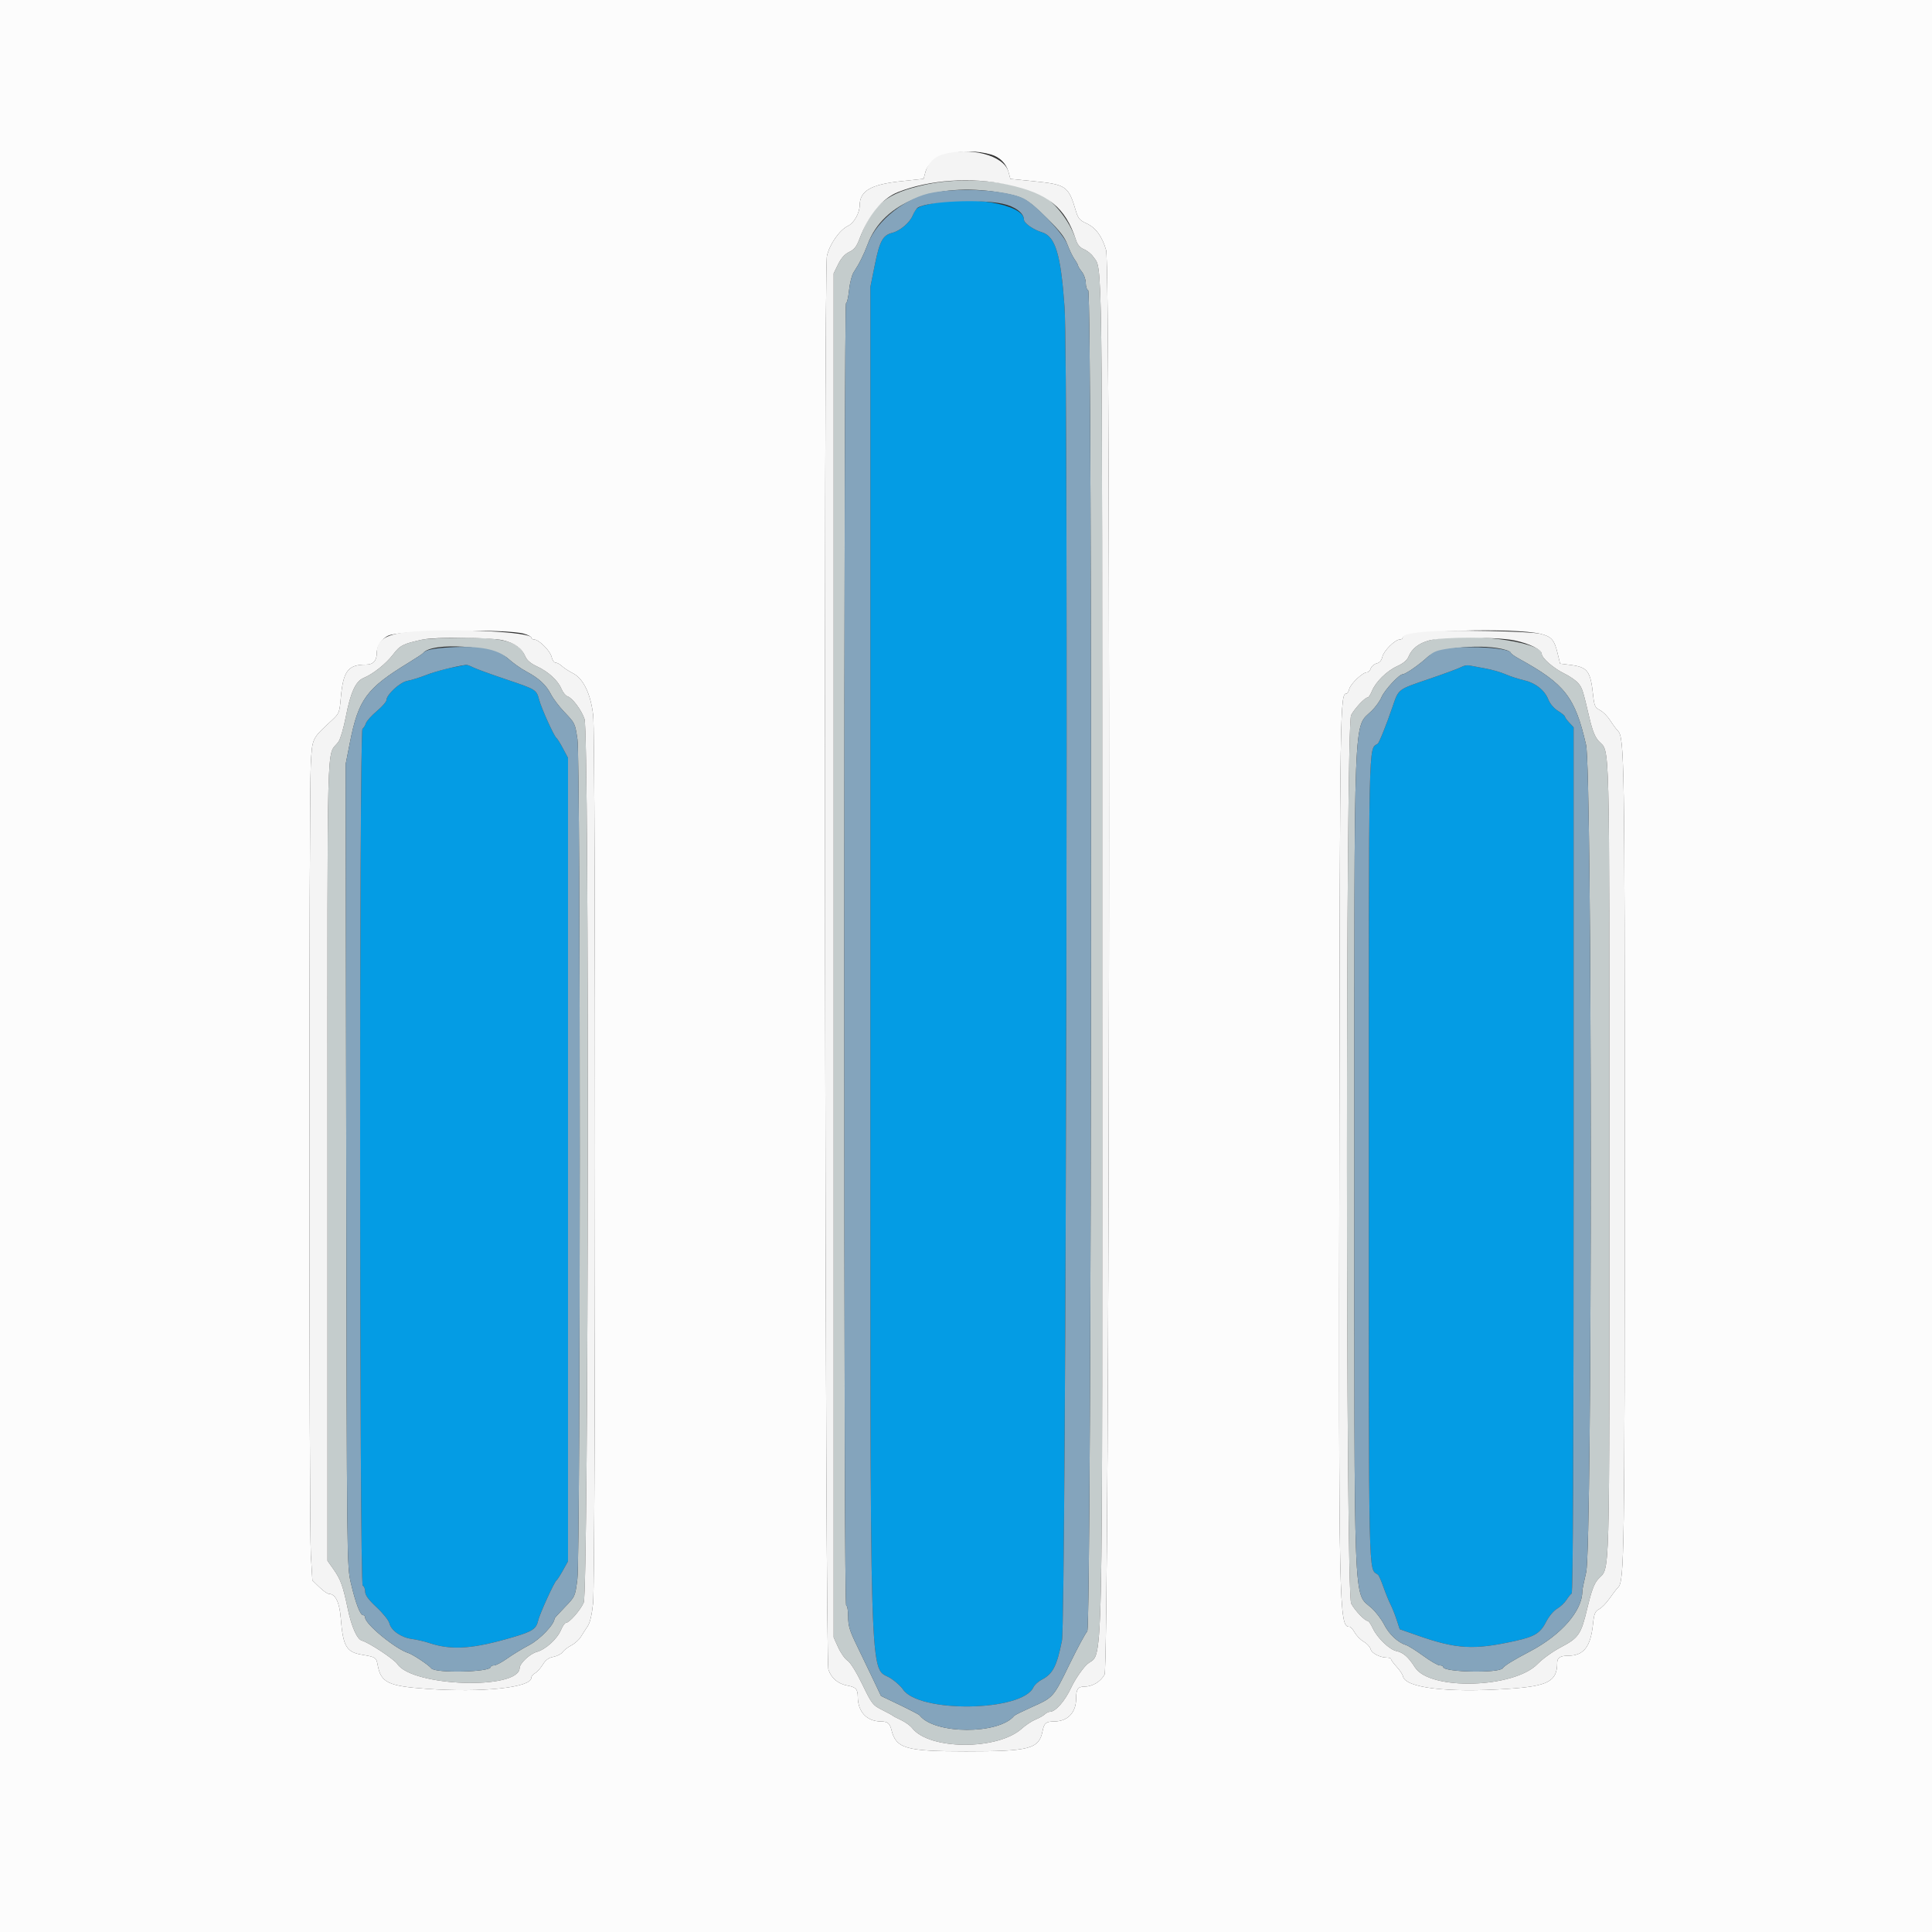 <svg id="svg" version="1.1" xmlns="http://www.w3.org/2000/svg" xmlns:xlink="http://www.w3.org/1999/xlink" width="400" height="400" viewBox="0, 0, 400,400"><rect x="0" y="0" width="400" height="400" fill="#333333" stroke="none"/><g id="svgg"><path id="path0" d="M191.732 38.194 C 183.405 40.022,180.625 42.291,177.950 49.443 C 177.348 51.052,176.866 51.667,175.820 52.164 C 174.903 52.599,174.169 53.415,173.535 54.702 L 172.600 56.600 172.600 197.800 L 172.600 339.000 173.541 341.081 C 174.059 342.225,174.928 343.454,175.473 343.811 C 176.065 344.199,177.298 346.182,178.532 348.730 C 180.494 352.780,180.703 353.051,182.600 354.000 C 183.700 354.550,184.690 355.090,184.800 355.200 C 184.910 355.310,185.702 355.725,186.560 356.122 C 187.418 356.519,188.457 357.273,188.870 357.798 C 192.444 362.342,206.563 362.398,211.555 357.888 C 212.353 357.167,213.635 356.320,214.403 356.006 C 215.171 355.691,216.038 355.201,216.329 354.917 C 216.619 354.633,217.100 354.400,217.398 354.400 C 218.533 354.400,220.466 352.206,221.752 349.459 C 222.488 347.886,223.898 345.770,224.886 344.755 C 228.548 340.991,228.200 356.461,228.200 197.600 C 228.200 47.840,228.306 56.038,226.336 53.153 C 225.943 52.577,225.084 51.883,224.428 51.611 C 223.601 51.269,223.090 50.670,222.763 49.659 C 221.458 45.625,217.985 41.296,214.980 39.956 C 209.191 37.374,198.988 36.601,191.732 38.194 M206.765 39.814 C 211.724 40.618,212.574 41.073,216.732 45.148 C 219.411 47.773,220.430 49.079,220.987 50.600 C 221.390 51.700,222.052 53.078,222.459 53.662 C 222.867 54.246,223.200 54.847,223.200 54.999 C 223.200 55.150,223.560 55.731,224.000 56.291 C 224.440 56.850,224.800 57.899,224.800 58.621 C 224.800 59.343,225.025 60.008,225.300 60.100 C 226.203 60.401,226.014 336.843,225.110 337.747 C 224.731 338.126,223.087 341.173,221.457 344.518 C 218.060 351.487,218.132 351.405,213.600 353.442 C 211.730 354.283,210.110 355.083,210.000 355.219 C 206.821 359.161,193.415 359.103,190.397 355.133 C 190.285 354.987,188.441 354.025,186.298 352.996 L 182.402 351.125 180.757 347.663 C 179.852 345.758,178.321 342.576,177.356 340.592 C 175.906 337.612,175.600 336.585,175.600 334.692 C 175.600 333.431,175.420 332.400,175.200 332.400 C 174.934 332.400,174.800 287.200,174.800 197.600 C 174.800 119.850,174.950 62.800,175.153 62.800 C 175.348 62.800,175.633 61.585,175.786 60.100 C 175.940 58.615,176.362 56.950,176.723 56.400 C 177.918 54.582,178.823 52.769,179.682 50.472 C 182.891 41.897,193.606 37.680,206.765 39.814 M87.400 132.431 C 83.449 133.298,82.824 133.617,81.387 135.499 C 79.906 137.438,77.241 139.555,75.233 140.386 C 73.631 141.050,72.568 143.388,71.601 148.377 C 71.156 150.674,70.478 152.996,70.096 153.537 C 67.551 157.135,67.800 147.751,67.800 240.067 L 67.800 323.135 69.031 324.881 C 70.530 327.008,71.002 328.316,72.011 333.147 C 72.777 336.816,73.942 339.422,74.928 339.674 C 76.299 340.024,81.607 343.520,82.256 344.501 C 85.376 349.217,107.464 349.940,107.587 345.331 C 107.613 344.365,109.710 342.401,111.129 342.013 C 112.973 341.509,115.367 339.331,116.157 337.441 C 116.488 336.648,116.935 336.000,117.149 336.000 C 117.853 336.000,120.106 333.450,120.852 331.809 C 121.863 329.583,122.025 151.704,121.018 148.852 C 120.339 146.926,118.506 144.491,117.493 144.168 C 117.104 144.043,116.532 143.334,116.222 142.591 C 115.499 140.861,113.506 139.045,111.123 137.945 C 109.910 137.385,109.086 136.690,108.791 135.979 C 107.497 132.853,104.583 131.998,95.400 132.046 C 91.880 132.065,88.280 132.238,87.400 132.431 M295.859 132.605 C 293.707 133.196,292.298 134.314,291.609 135.979 C 291.311 136.698,290.501 137.373,289.267 137.931 C 287.121 138.901,284.808 141.184,284.030 143.100 C 283.740 143.815,283.351 144.400,283.165 144.400 C 282.601 144.400,280.516 146.620,279.735 148.052 C 278.577 150.176,278.588 329.828,279.747 332.000 C 280.507 333.425,282.581 335.600,283.179 335.600 C 283.360 335.600,283.824 336.275,284.210 337.100 C 285.164 339.139,287.682 341.556,289.162 341.852 C 290.515 342.123,291.626 343.105,292.947 345.200 C 296.002 350.044,313.420 349.567,318.343 344.504 C 319.365 343.454,321.496 341.916,323.080 341.086 C 326.874 339.098,327.350 338.400,328.647 332.910 C 329.447 329.522,330.030 327.929,330.799 327.031 C 333.407 323.983,333.200 331.470,333.200 240.088 C 333.200 150.071,333.350 155.973,331.003 153.441 C 330.252 152.631,329.696 151.269,329.125 148.845 C 327.710 142.832,327.613 142.524,326.811 141.505 C 326.379 140.956,325.071 140.039,323.905 139.469 C 321.642 138.362,319.200 136.242,319.200 135.385 C 319.200 132.712,302.647 130.740,295.859 132.605 M105.213 136.367 C 106.168 137.240,107.861 138.440,108.975 139.033 C 111.578 140.420,113.071 141.806,114.086 143.781 C 114.533 144.651,115.732 146.241,116.750 147.314 C 119.095 149.789,119.034 149.663,119.558 153.077 C 120.198 157.245,120.180 321.944,119.538 326.945 C 119.078 330.535,119.072 330.549,116.938 332.752 C 115.762 333.966,114.800 335.025,114.800 335.104 C 114.800 336.278,111.840 339.396,109.607 340.573 C 108.173 341.329,106.101 342.589,105.001 343.374 C 103.902 344.158,102.687 344.800,102.301 344.800 C 101.916 344.800,101.600 344.949,101.600 345.131 C 101.600 346.217,90.048 346.466,89.283 345.397 C 88.830 344.762,85.481 342.533,84.540 342.239 C 81.888 341.413,75.600 336.251,75.600 334.900 C 75.600 334.625,75.411 334.400,75.180 334.400 C 74.571 334.400,73.623 331.922,72.657 327.800 C 71.814 324.207,71.812 324.034,71.689 241.200 L 71.565 158.200 72.432 153.800 C 74.208 144.786,75.861 142.532,84.600 137.204 C 86.140 136.265,87.490 135.372,87.600 135.219 C 89.309 132.848,102.289 133.694,105.213 136.367 M311.900 134.603 C 312.395 134.763,312.800 135.019,312.800 135.173 C 312.800 135.327,313.565 135.874,314.500 136.388 C 324.018 141.628,326.088 144.285,328.372 154.200 C 329.651 159.755,329.675 320.195,328.397 325.525 C 327.959 327.354,327.600 329.124,327.600 329.457 C 327.600 333.501,323.255 338.493,316.770 341.899 C 313.246 343.749,311.514 344.818,311.117 345.387 C 310.365 346.464,298.800 346.224,298.800 345.131 C 298.800 344.949,298.481 344.800,298.091 344.800 C 297.702 344.800,296.160 343.908,294.665 342.819 C 293.170 341.729,291.554 340.718,291.074 340.572 C 289.427 340.073,287.588 338.349,286.581 336.362 C 286.027 335.268,284.850 333.720,283.966 332.921 C 280.163 329.486,280.403 335.710,280.403 240.400 C 280.402 144.921,280.172 150.910,283.985 147.179 C 284.784 146.398,285.694 145.138,286.008 144.379 C 286.613 142.920,289.676 139.600,290.417 139.600 C 291.005 139.600,293.905 137.583,295.616 135.985 C 297.728 134.012,307.495 133.183,311.900 134.603 " stroke="none" fill="#c4cccc" fill-rule="evenodd"></path><path id="path1" d="M0.000 200.000 L 0.000 400.000 200.000 400.000 L 400.000 400.000 400.000 200.000 L 400.000 0.000 200.000 0.000 L 0.000 0.000 0.000 200.000 M205.167 31.990 C 206.991 32.514,208.325 33.837,208.798 35.593 L 209.187 37.037 213.825 37.501 C 220.823 38.200,221.214 38.477,222.807 43.853 C 223.208 45.207,223.595 45.642,224.940 46.253 C 226.855 47.124,228.182 48.928,229.014 51.790 C 230.011 55.219,229.696 344.859,228.693 346.693 C 227.880 348.182,226.161 349.200,224.463 349.200 C 223.175 349.200,222.800 349.758,222.800 351.672 C 222.800 354.570,221.057 356.393,218.274 356.406 C 216.581 356.414,216.176 356.742,215.861 358.358 C 215.133 362.098,213.257 362.600,200.000 362.600 C 187.509 362.600,185.506 362.019,184.550 358.117 C 184.224 356.784,183.750 356.414,182.360 356.406 C 179.451 356.389,177.611 354.415,177.594 351.292 C 177.585 349.735,177.198 349.311,175.496 348.992 C 173.497 348.617,172.139 347.487,171.516 345.682 C 170.812 343.641,170.510 56.084,171.209 53.000 C 171.768 50.534,173.816 47.611,175.577 46.767 C 176.819 46.172,177.976 44.111,177.994 42.460 C 178.027 39.509,180.328 38.181,186.553 37.520 L 191.216 37.025 191.604 35.586 C 192.532 32.141,199.369 30.328,205.167 31.990 M108.500 131.209 C 109.325 131.445,110.000 131.809,110.000 132.019 C 110.000 132.228,110.264 132.400,110.586 132.400 C 111.568 132.400,113.928 134.759,114.204 136.017 C 114.347 136.668,114.719 137.200,115.032 137.200 C 115.344 137.200,115.930 137.515,116.333 137.900 C 116.736 138.285,117.771 138.960,118.633 139.400 C 120.784 140.498,122.304 143.664,122.815 148.108 C 123.334 152.615,123.314 326.984,122.795 331.914 C 122.538 334.353,122.148 336.000,121.659 336.714 C 121.250 337.311,120.617 338.291,120.254 338.892 C 119.890 339.492,119.009 340.284,118.296 340.651 C 117.583 341.019,116.770 341.645,116.489 342.044 C 116.207 342.442,115.355 342.885,114.594 343.027 C 113.602 343.214,112.974 343.672,112.370 344.648 C 111.907 345.397,111.185 346.194,110.764 346.419 C 110.344 346.644,110.000 347.071,110.000 347.368 C 110.000 349.400,99.861 350.471,88.337 349.656 C 80.352 349.092,78.854 348.362,78.188 344.714 C 77.905 343.165,77.745 343.059,75.000 342.605 C 71.705 342.061,71.019 340.889,70.551 335.000 C 70.293 331.744,69.442 330.000,68.110 330.000 C 67.808 330.000,66.911 329.369,66.118 328.599 L 64.675 327.197 64.359 321.899 C 63.974 315.455,63.959 165.444,64.342 158.383 C 64.648 152.733,64.516 153.013,68.701 149.134 C 70.213 147.732,70.296 147.528,70.556 144.534 C 71.044 138.926,72.042 137.600,75.773 137.600 C 77.262 137.600,78.000 136.807,78.000 135.206 C 78.000 133.771,79.101 132.138,80.444 131.582 C 83.180 130.448,104.829 130.161,108.500 131.209 M318.968 131.234 C 321.218 131.800,321.801 132.461,322.466 135.200 L 323.000 137.400 325.028 137.648 C 328.695 138.095,329.294 138.876,329.836 143.917 C 330.078 146.160,330.233 146.500,331.256 147.029 C 331.888 147.356,332.837 148.309,333.367 149.148 C 333.896 149.986,334.614 150.957,334.962 151.305 C 336.316 152.659,336.384 156.942,336.379 240.000 C 336.374 321.774,336.289 327.368,335.039 328.618 C 334.686 328.971,333.877 330.016,333.242 330.939 C 332.606 331.863,331.636 332.860,331.085 333.155 C 330.226 333.614,330.043 334.068,329.802 336.345 C 329.309 340.995,327.867 342.800,324.646 342.800 C 323.054 342.800,322.400 343.224,322.400 344.256 C 322.400 348.106,320.534 349.099,312.255 349.656 C 299.659 350.502,290.943 349.459,290.469 347.048 C 290.397 346.681,289.812 345.805,289.169 345.101 C 288.526 344.398,288.000 343.682,288.000 343.511 C 288.000 343.340,287.667 343.200,287.260 343.200 C 285.765 343.200,283.993 342.313,283.778 341.456 C 283.659 340.981,283.025 340.285,282.369 339.908 C 281.713 339.532,280.867 338.679,280.488 338.014 C 280.110 337.349,279.618 336.804,279.396 336.803 C 277.218 336.789,277.164 334.196,277.298 236.200 C 277.422 145.385,277.450 143.600,278.775 143.600 C 278.961 143.600,279.221 143.170,279.353 142.645 C 279.622 141.573,282.126 139.200,282.987 139.200 C 283.294 139.200,283.660 138.840,283.800 138.401 C 283.939 137.961,284.481 137.495,285.003 137.363 C 285.633 137.205,286.038 136.739,286.205 135.979 C 286.474 134.752,288.846 132.400,289.814 132.400 C 290.136 132.400,290.400 132.239,290.400 132.043 C 290.400 130.551,313.642 129.892,318.968 131.234 " stroke="none" fill="#fcfcfc" fill-rule="evenodd"></path><path id="path2" d="M192.777 42.170 C 189.974 42.785,189.644 42.998,188.964 44.625 C 188.343 46.111,186.346 47.801,184.738 48.203 C 182.786 48.690,182.115 49.917,181.129 54.800 L 180.200 59.400 180.200 197.400 C 180.200 357.147,179.825 344.315,184.587 347.591 C 185.517 348.231,186.567 349.195,186.919 349.732 C 190.185 354.716,211.652 354.395,213.961 349.327 C 214.183 348.838,214.958 348.132,215.683 347.758 C 217.973 346.574,218.799 344.982,219.862 339.704 C 220.732 335.379,221.246 75.386,220.407 63.600 C 219.624 52.597,218.507 48.918,215.694 48.076 C 213.923 47.545,212.001 46.191,211.998 45.471 C 211.985 42.292,200.896 40.388,192.777 42.170 M93.447 138.241 C 91.932 138.542,89.592 139.220,88.247 139.748 C 86.901 140.275,85.141 140.823,84.336 140.965 C 82.809 141.234,80.000 143.833,80.000 144.977 C 80.000 145.294,79.104 146.308,78.010 147.231 C 76.915 148.154,75.901 149.289,75.756 149.754 C 75.611 150.220,75.291 150.728,75.046 150.885 C 74.360 151.325,74.413 328.071,75.100 328.300 C 75.375 328.392,75.600 328.935,75.600 329.507 C 75.600 330.263,76.253 331.159,77.980 332.774 C 79.289 333.998,80.476 335.487,80.619 336.082 C 80.977 337.577,83.043 339.025,85.239 339.321 C 86.250 339.457,87.870 339.833,88.839 340.156 C 93.539 341.727,97.949 341.412,106.400 338.904 C 110.236 337.766,111.043 337.224,111.414 335.535 C 111.707 334.202,114.759 327.508,115.214 327.200 C 115.376 327.090,115.980 326.155,116.555 325.123 L 117.600 323.246 117.600 240.083 L 117.600 156.919 116.559 154.960 C 115.987 153.882,115.380 152.910,115.210 152.800 C 114.737 152.492,112.116 146.715,111.628 144.903 C 111.052 142.765,111.048 142.762,104.600 140.593 C 101.520 139.557,98.514 138.460,97.920 138.155 C 97.326 137.850,96.696 137.621,96.520 137.647 C 96.344 137.672,94.961 137.940,93.447 138.241 M302.607 138.074 C 302.171 138.332,299.115 139.463,295.814 140.587 C 289.318 142.799,289.585 142.592,288.286 146.400 C 287.037 150.061,285.536 153.793,285.232 153.993 C 283.305 155.264,283.400 150.799,283.400 240.031 C 283.400 329.915,283.281 324.522,285.304 326.026 C 285.472 326.151,285.982 327.313,286.437 328.610 C 286.893 329.906,287.546 331.508,287.888 332.170 C 288.230 332.831,288.800 334.260,289.155 335.343 L 289.800 337.314 293.441 338.591 C 301.626 341.460,305.131 341.653,313.824 339.712 C 317.802 338.823,318.927 338.109,320.158 335.693 C 320.695 334.638,321.675 333.478,322.370 333.072 C 323.057 332.672,323.925 331.862,324.300 331.272 C 324.675 330.682,325.166 330.072,325.391 329.915 C 325.668 329.721,325.800 300.683,325.800 240.105 L 325.800 150.581 324.900 149.615 C 324.405 149.084,324.000 148.518,324.000 148.357 C 324.000 148.197,323.360 147.670,322.578 147.187 C 321.710 146.650,320.918 145.711,320.543 144.775 C 319.766 142.832,317.826 141.344,315.347 140.788 C 314.283 140.550,312.637 140.011,311.688 139.592 C 310.739 139.172,308.846 138.630,307.481 138.387 C 306.117 138.145,304.640 137.870,304.200 137.776 C 303.760 137.682,303.043 137.816,302.607 138.074 " stroke="none" fill="#049ce4" fill-rule="evenodd"></path><path id="path3" d="M193.293 39.836 C 187.652 40.783,181.512 45.580,179.682 50.472 C 178.823 52.769,177.918 54.582,176.723 56.400 C 176.362 56.950,175.940 58.615,175.786 60.100 C 175.633 61.585,175.348 62.800,175.153 62.800 C 174.950 62.800,174.800 119.850,174.800 197.600 C 174.800 287.200,174.934 332.400,175.200 332.400 C 175.420 332.400,175.600 333.431,175.600 334.692 C 175.600 336.585,175.906 337.612,177.356 340.592 C 178.321 342.576,179.852 345.758,180.757 347.663 L 182.402 351.125 186.298 352.996 C 188.441 354.025,190.285 354.987,190.397 355.133 C 193.415 359.103,206.821 359.161,210.000 355.219 C 210.110 355.083,211.730 354.283,213.600 353.442 C 218.132 351.405,218.060 351.487,221.457 344.518 C 223.087 341.173,224.731 338.126,225.110 337.747 C 226.014 336.843,226.203 60.401,225.300 60.100 C 225.025 60.008,224.800 59.343,224.800 58.621 C 224.800 57.899,224.440 56.850,224.000 56.291 C 223.560 55.731,223.200 55.150,223.200 54.999 C 223.200 54.847,222.867 54.246,222.459 53.662 C 222.052 53.078,221.390 51.700,220.987 50.600 C 220.165 48.354,214.293 42.210,211.870 41.060 C 208.365 39.397,199.423 38.808,193.293 39.836 M207.594 42.184 C 210.136 42.729,211.992 44.114,211.998 45.471 C 212.001 46.191,213.923 47.545,215.694 48.076 C 218.507 48.918,219.624 52.597,220.407 63.600 C 221.246 75.386,220.732 335.379,219.862 339.704 C 218.799 344.982,217.973 346.574,215.683 347.758 C 214.958 348.132,214.183 348.838,213.961 349.327 C 211.652 354.395,190.185 354.716,186.919 349.732 C 186.567 349.195,185.517 348.231,184.587 347.591 C 179.825 344.315,180.200 357.147,180.200 197.400 L 180.200 59.400 181.129 54.800 C 182.115 49.917,182.786 48.690,184.738 48.203 C 186.346 47.801,188.343 46.111,188.964 44.625 C 189.269 43.895,189.751 43.154,190.036 42.978 C 192.148 41.672,202.932 41.185,207.594 42.184 M93.200 134.018 C 89.644 134.223,88.076 134.559,87.600 135.219 C 87.490 135.372,86.140 136.265,84.600 137.204 C 75.861 142.532,74.208 144.786,72.432 153.800 L 71.565 158.200 71.689 241.200 C 71.812 324.034,71.814 324.207,72.657 327.800 C 73.623 331.922,74.571 334.400,75.180 334.400 C 75.411 334.400,75.600 334.625,75.600 334.900 C 75.600 336.251,81.888 341.413,84.540 342.239 C 85.481 342.533,88.830 344.762,89.283 345.397 C 90.048 346.466,101.600 346.217,101.600 345.131 C 101.600 344.949,101.916 344.800,102.301 344.800 C 102.687 344.800,103.902 344.158,105.001 343.374 C 106.101 342.589,108.173 341.329,109.607 340.573 C 111.840 339.396,114.800 336.278,114.800 335.104 C 114.800 335.025,115.762 333.966,116.938 332.752 C 119.072 330.549,119.078 330.535,119.538 326.945 C 120.180 321.944,120.198 157.245,119.558 153.077 C 119.034 149.663,119.095 149.789,116.750 147.314 C 115.732 146.241,114.533 144.651,114.086 143.781 C 113.071 141.806,111.578 140.420,108.975 139.033 C 107.861 138.440,106.168 137.240,105.213 136.367 C 103.076 134.413,99.272 133.669,93.200 134.018 M300.123 134.248 C 297.479 134.626,296.783 134.895,295.616 135.985 C 293.905 137.583,291.005 139.600,290.417 139.600 C 289.676 139.600,286.613 142.920,286.008 144.379 C 285.694 145.138,284.784 146.398,283.985 147.179 C 280.172 150.910,280.402 144.921,280.403 240.400 C 280.403 335.710,280.163 329.486,283.966 332.921 C 284.850 333.720,286.027 335.268,286.581 336.362 C 287.588 338.349,289.427 340.073,291.074 340.572 C 291.554 340.718,293.170 341.729,294.665 342.819 C 296.160 343.908,297.702 344.800,298.091 344.800 C 298.481 344.800,298.800 344.949,298.800 345.131 C 298.800 346.224,310.365 346.464,311.117 345.387 C 311.514 344.818,313.246 343.749,316.770 341.899 C 323.255 338.493,327.600 333.501,327.600 329.457 C 327.600 329.124,327.959 327.354,328.397 325.525 C 329.675 320.195,329.651 159.755,328.372 154.200 C 326.088 144.285,324.018 141.628,314.500 136.388 C 313.565 135.874,312.800 135.327,312.800 135.173 C 312.800 134.216,304.549 133.614,300.123 134.248 M97.920 138.155 C 98.514 138.460,101.520 139.557,104.600 140.593 C 111.048 142.762,111.052 142.765,111.628 144.903 C 112.116 146.715,114.737 152.492,115.210 152.800 C 115.380 152.910,115.987 153.882,116.559 154.960 L 117.600 156.919 117.600 240.083 L 117.600 323.246 116.555 325.123 C 115.980 326.155,115.376 327.090,115.214 327.200 C 114.759 327.508,111.707 334.202,111.414 335.535 C 111.043 337.224,110.236 337.766,106.400 338.904 C 97.949 341.412,93.539 341.727,88.839 340.156 C 87.870 339.833,86.250 339.457,85.239 339.321 C 83.043 339.025,80.977 337.577,80.619 336.082 C 80.476 335.487,79.289 333.998,77.980 332.774 C 76.253 331.159,75.600 330.263,75.600 329.507 C 75.600 328.935,75.375 328.392,75.100 328.300 C 74.413 328.071,74.360 151.325,75.046 150.885 C 75.291 150.728,75.611 150.220,75.756 149.754 C 75.901 149.289,76.915 148.154,78.010 147.231 C 79.104 146.308,80.000 145.294,80.000 144.977 C 80.000 143.833,82.809 141.234,84.336 140.965 C 85.141 140.823,86.901 140.275,88.247 139.748 C 90.190 138.985,94.030 138.010,96.520 137.647 C 96.696 137.621,97.326 137.850,97.920 138.155 M307.481 138.387 C 308.846 138.630,310.739 139.172,311.688 139.592 C 312.637 140.011,314.283 140.550,315.347 140.788 C 317.826 141.344,319.766 142.832,320.543 144.775 C 320.918 145.711,321.710 146.650,322.578 147.187 C 323.360 147.670,324.000 148.197,324.000 148.357 C 324.000 148.518,324.405 149.084,324.900 149.615 L 325.800 150.581 325.800 240.105 C 325.800 300.683,325.668 329.721,325.391 329.915 C 325.166 330.072,324.675 330.682,324.300 331.272 C 323.925 331.862,323.057 332.672,322.370 333.072 C 321.675 333.478,320.695 334.638,320.158 335.693 C 318.927 338.109,317.802 338.823,313.824 339.712 C 305.131 341.653,301.626 341.460,293.441 338.591 L 289.800 337.314 289.155 335.343 C 288.800 334.260,288.230 332.831,287.888 332.170 C 287.546 331.508,286.893 329.906,286.437 328.610 C 285.982 327.313,285.472 326.151,285.304 326.026 C 283.281 324.522,283.400 329.915,283.400 240.031 C 283.400 150.799,283.305 155.264,285.232 153.993 C 285.536 153.793,287.037 150.061,288.286 146.400 C 289.585 142.592,289.318 142.799,295.814 140.587 C 299.115 139.463,302.171 138.332,302.607 138.074 C 303.043 137.816,303.760 137.682,304.200 137.776 C 304.640 137.870,306.117 138.145,307.481 138.387 " stroke="none" fill="#84a4bc" fill-rule="evenodd"></path><path id="path4" d="M195.048 32.014 C 193.413 32.503,192.055 33.912,191.604 35.586 L 191.216 37.025 186.553 37.520 C 180.328 38.181,178.027 39.509,177.994 42.460 C 177.976 44.111,176.819 46.172,175.577 46.767 C 173.816 47.611,171.768 50.534,171.209 53.000 C 170.510 56.084,170.812 343.641,171.516 345.682 C 172.139 347.487,173.497 348.617,175.496 348.992 C 177.198 349.311,177.585 349.735,177.594 351.292 C 177.611 354.415,179.451 356.389,182.360 356.406 C 183.750 356.414,184.224 356.784,184.550 358.117 C 185.506 362.019,187.509 362.600,200.000 362.600 C 213.257 362.600,215.133 362.098,215.861 358.358 C 216.176 356.742,216.581 356.414,218.274 356.406 C 221.057 356.393,222.800 354.570,222.800 351.672 C 222.800 349.758,223.175 349.200,224.463 349.200 C 226.161 349.200,227.880 348.182,228.693 346.693 C 229.696 344.859,230.011 55.219,229.014 51.790 C 228.182 48.928,226.855 47.124,224.940 46.253 C 223.595 45.642,223.208 45.207,222.807 43.853 C 221.214 38.477,220.823 38.200,213.825 37.501 L 209.187 37.037 208.798 35.593 C 207.868 32.138,200.787 30.295,195.048 32.014 M208.580 38.219 C 216.958 39.997,220.583 42.921,222.763 49.659 C 223.090 50.670,223.601 51.269,224.428 51.611 C 225.084 51.883,225.943 52.577,226.336 53.153 C 228.306 56.038,228.200 47.840,228.200 197.600 C 228.200 356.461,228.548 340.991,224.886 344.755 C 223.898 345.770,222.488 347.886,221.752 349.459 C 220.466 352.206,218.533 354.400,217.398 354.400 C 217.100 354.400,216.619 354.633,216.329 354.917 C 216.038 355.201,215.171 355.691,214.403 356.006 C 213.635 356.320,212.353 357.167,211.555 357.888 C 206.563 362.398,192.444 362.342,188.870 357.798 C 188.457 357.273,187.418 356.519,186.560 356.122 C 185.702 355.725,184.910 355.310,184.800 355.200 C 184.690 355.090,183.700 354.550,182.600 354.000 C 180.703 353.051,180.494 352.780,178.532 348.730 C 177.298 346.182,176.065 344.199,175.473 343.811 C 174.928 343.454,174.059 342.225,173.541 341.081 L 172.600 339.000 172.600 197.800 L 172.600 56.600 173.535 54.702 C 174.169 53.415,174.903 52.599,175.820 52.164 C 176.866 51.667,177.348 51.052,177.950 49.443 C 179.784 44.539,182.648 41.070,185.932 39.772 C 192.422 37.207,201.033 36.617,208.580 38.219 M85.562 130.757 C 79.988 131.184,78.000 132.354,78.000 135.206 C 78.000 136.807,77.262 137.600,75.773 137.600 C 72.042 137.600,71.044 138.926,70.556 144.534 C 70.296 147.528,70.213 147.732,68.701 149.134 C 64.516 153.013,64.648 152.733,64.342 158.383 C 63.959 165.444,63.974 315.455,64.359 321.899 L 64.675 327.197 66.118 328.599 C 66.911 329.369,67.808 330.000,68.110 330.000 C 69.442 330.000,70.293 331.744,70.551 335.000 C 71.019 340.889,71.705 342.061,75.000 342.605 C 77.745 343.059,77.905 343.165,78.188 344.714 C 78.854 348.362,80.352 349.092,88.337 349.656 C 99.861 350.471,110.000 349.400,110.000 347.368 C 110.000 347.071,110.344 346.644,110.764 346.419 C 111.185 346.194,111.907 345.397,112.370 344.648 C 112.974 343.672,113.602 343.214,114.594 343.027 C 115.355 342.885,116.207 342.442,116.489 342.044 C 116.770 341.645,117.583 341.019,118.296 340.651 C 119.009 340.284,119.890 339.492,120.254 338.892 C 120.617 338.291,121.250 337.311,121.659 336.714 C 122.148 336.000,122.538 334.353,122.795 331.914 C 123.314 326.984,123.334 152.615,122.815 148.108 C 122.304 143.664,120.784 140.498,118.633 139.400 C 117.771 138.960,116.736 138.285,116.333 137.900 C 115.930 137.515,115.344 137.200,115.032 137.200 C 114.719 137.200,114.347 136.668,114.204 136.017 C 113.928 134.759,111.568 132.400,110.586 132.400 C 110.264 132.400,110.000 132.228,110.000 132.019 C 110.000 130.859,94.601 130.064,85.562 130.757 M295.200 130.781 C 291.640 131.120,290.400 131.446,290.400 132.043 C 290.400 132.239,290.136 132.400,289.814 132.400 C 288.846 132.400,286.474 134.752,286.205 135.979 C 286.038 136.739,285.633 137.205,285.003 137.363 C 284.481 137.495,283.939 137.961,283.800 138.401 C 283.660 138.840,283.294 139.200,282.987 139.200 C 282.126 139.200,279.622 141.573,279.353 142.645 C 279.221 143.170,278.961 143.600,278.775 143.600 C 277.450 143.600,277.422 145.385,277.298 236.200 C 277.164 334.196,277.218 336.789,279.396 336.803 C 279.618 336.804,280.110 337.349,280.488 338.014 C 280.867 338.679,281.713 339.532,282.369 339.908 C 283.025 340.285,283.659 340.981,283.778 341.456 C 283.993 342.313,285.765 343.200,287.260 343.200 C 287.667 343.200,288.000 343.340,288.000 343.511 C 288.000 343.682,288.526 344.398,289.169 345.101 C 289.812 345.805,290.397 346.681,290.469 347.048 C 290.943 349.459,299.659 350.502,312.255 349.656 C 320.534 349.099,322.400 348.106,322.400 344.256 C 322.400 343.224,323.054 342.800,324.646 342.800 C 327.867 342.800,329.309 340.995,329.802 336.345 C 330.043 334.068,330.226 333.614,331.085 333.155 C 331.636 332.860,332.606 331.863,333.242 330.939 C 333.877 330.016,334.686 328.971,335.039 328.618 C 336.289 327.368,336.374 321.774,336.379 240.000 C 336.384 156.942,336.316 152.659,334.962 151.305 C 334.614 150.957,333.896 149.986,333.367 149.148 C 332.837 148.309,331.888 147.356,331.256 147.029 C 330.233 146.500,330.078 146.160,329.836 143.917 C 329.294 138.876,328.695 138.095,325.028 137.648 L 323.000 137.400 322.466 135.200 C 321.801 132.461,321.218 131.800,318.968 131.234 C 316.731 130.670,299.753 130.347,295.200 130.781 M104.124 132.559 C 106.608 133.144,108.057 134.205,108.791 135.979 C 109.086 136.690,109.910 137.385,111.123 137.945 C 113.506 139.045,115.499 140.861,116.222 142.591 C 116.532 143.334,117.104 144.043,117.493 144.168 C 118.506 144.491,120.339 146.926,121.018 148.852 C 122.025 151.704,121.863 329.583,120.852 331.809 C 120.106 333.450,117.853 336.000,117.149 336.000 C 116.935 336.000,116.488 336.648,116.157 337.441 C 115.367 339.331,112.973 341.509,111.129 342.013 C 109.710 342.401,107.613 344.365,107.587 345.331 C 107.464 349.940,85.376 349.217,82.256 344.501 C 81.607 343.520,76.299 340.024,74.928 339.674 C 73.942 339.422,72.777 336.816,72.011 333.147 C 71.002 328.316,70.530 327.008,69.031 324.881 L 67.800 323.135 67.800 240.067 C 67.800 147.751,67.551 157.135,70.096 153.537 C 70.478 152.996,71.156 150.674,71.601 148.377 C 72.568 143.388,73.631 141.050,75.233 140.386 C 77.241 139.555,79.906 137.438,81.387 135.499 C 82.824 133.617,83.449 133.298,87.400 132.431 C 90.028 131.855,101.504 131.943,104.124 132.559 M313.640 132.608 C 316.679 133.248,319.200 134.507,319.200 135.385 C 319.200 136.242,321.642 138.362,323.905 139.469 C 325.071 140.039,326.379 140.956,326.811 141.505 C 327.613 142.524,327.710 142.832,329.125 148.845 C 329.696 151.269,330.252 152.631,331.003 153.441 C 333.350 155.973,333.200 150.071,333.200 240.088 C 333.200 331.470,333.407 323.983,330.799 327.031 C 330.030 327.929,329.447 329.522,328.647 332.910 C 327.350 338.400,326.874 339.098,323.080 341.086 C 321.496 341.916,319.365 343.454,318.343 344.504 C 313.420 349.567,296.002 350.044,292.947 345.200 C 291.626 343.105,290.515 342.123,289.162 341.852 C 287.682 341.556,285.164 339.139,284.210 337.100 C 283.824 336.275,283.360 335.600,283.179 335.600 C 282.581 335.600,280.507 333.425,279.747 332.000 C 278.588 329.828,278.577 150.176,279.735 148.052 C 280.516 146.620,282.601 144.400,283.165 144.400 C 283.351 144.400,283.740 143.815,284.030 143.100 C 284.808 141.184,287.121 138.901,289.267 137.931 C 290.501 137.373,291.311 136.698,291.609 135.979 C 292.298 134.314,293.707 133.196,295.859 132.605 C 298.677 131.831,309.953 131.833,313.640 132.608 " stroke="none" fill="#f4f4f4" fill-rule="evenodd"></path></g></svg>